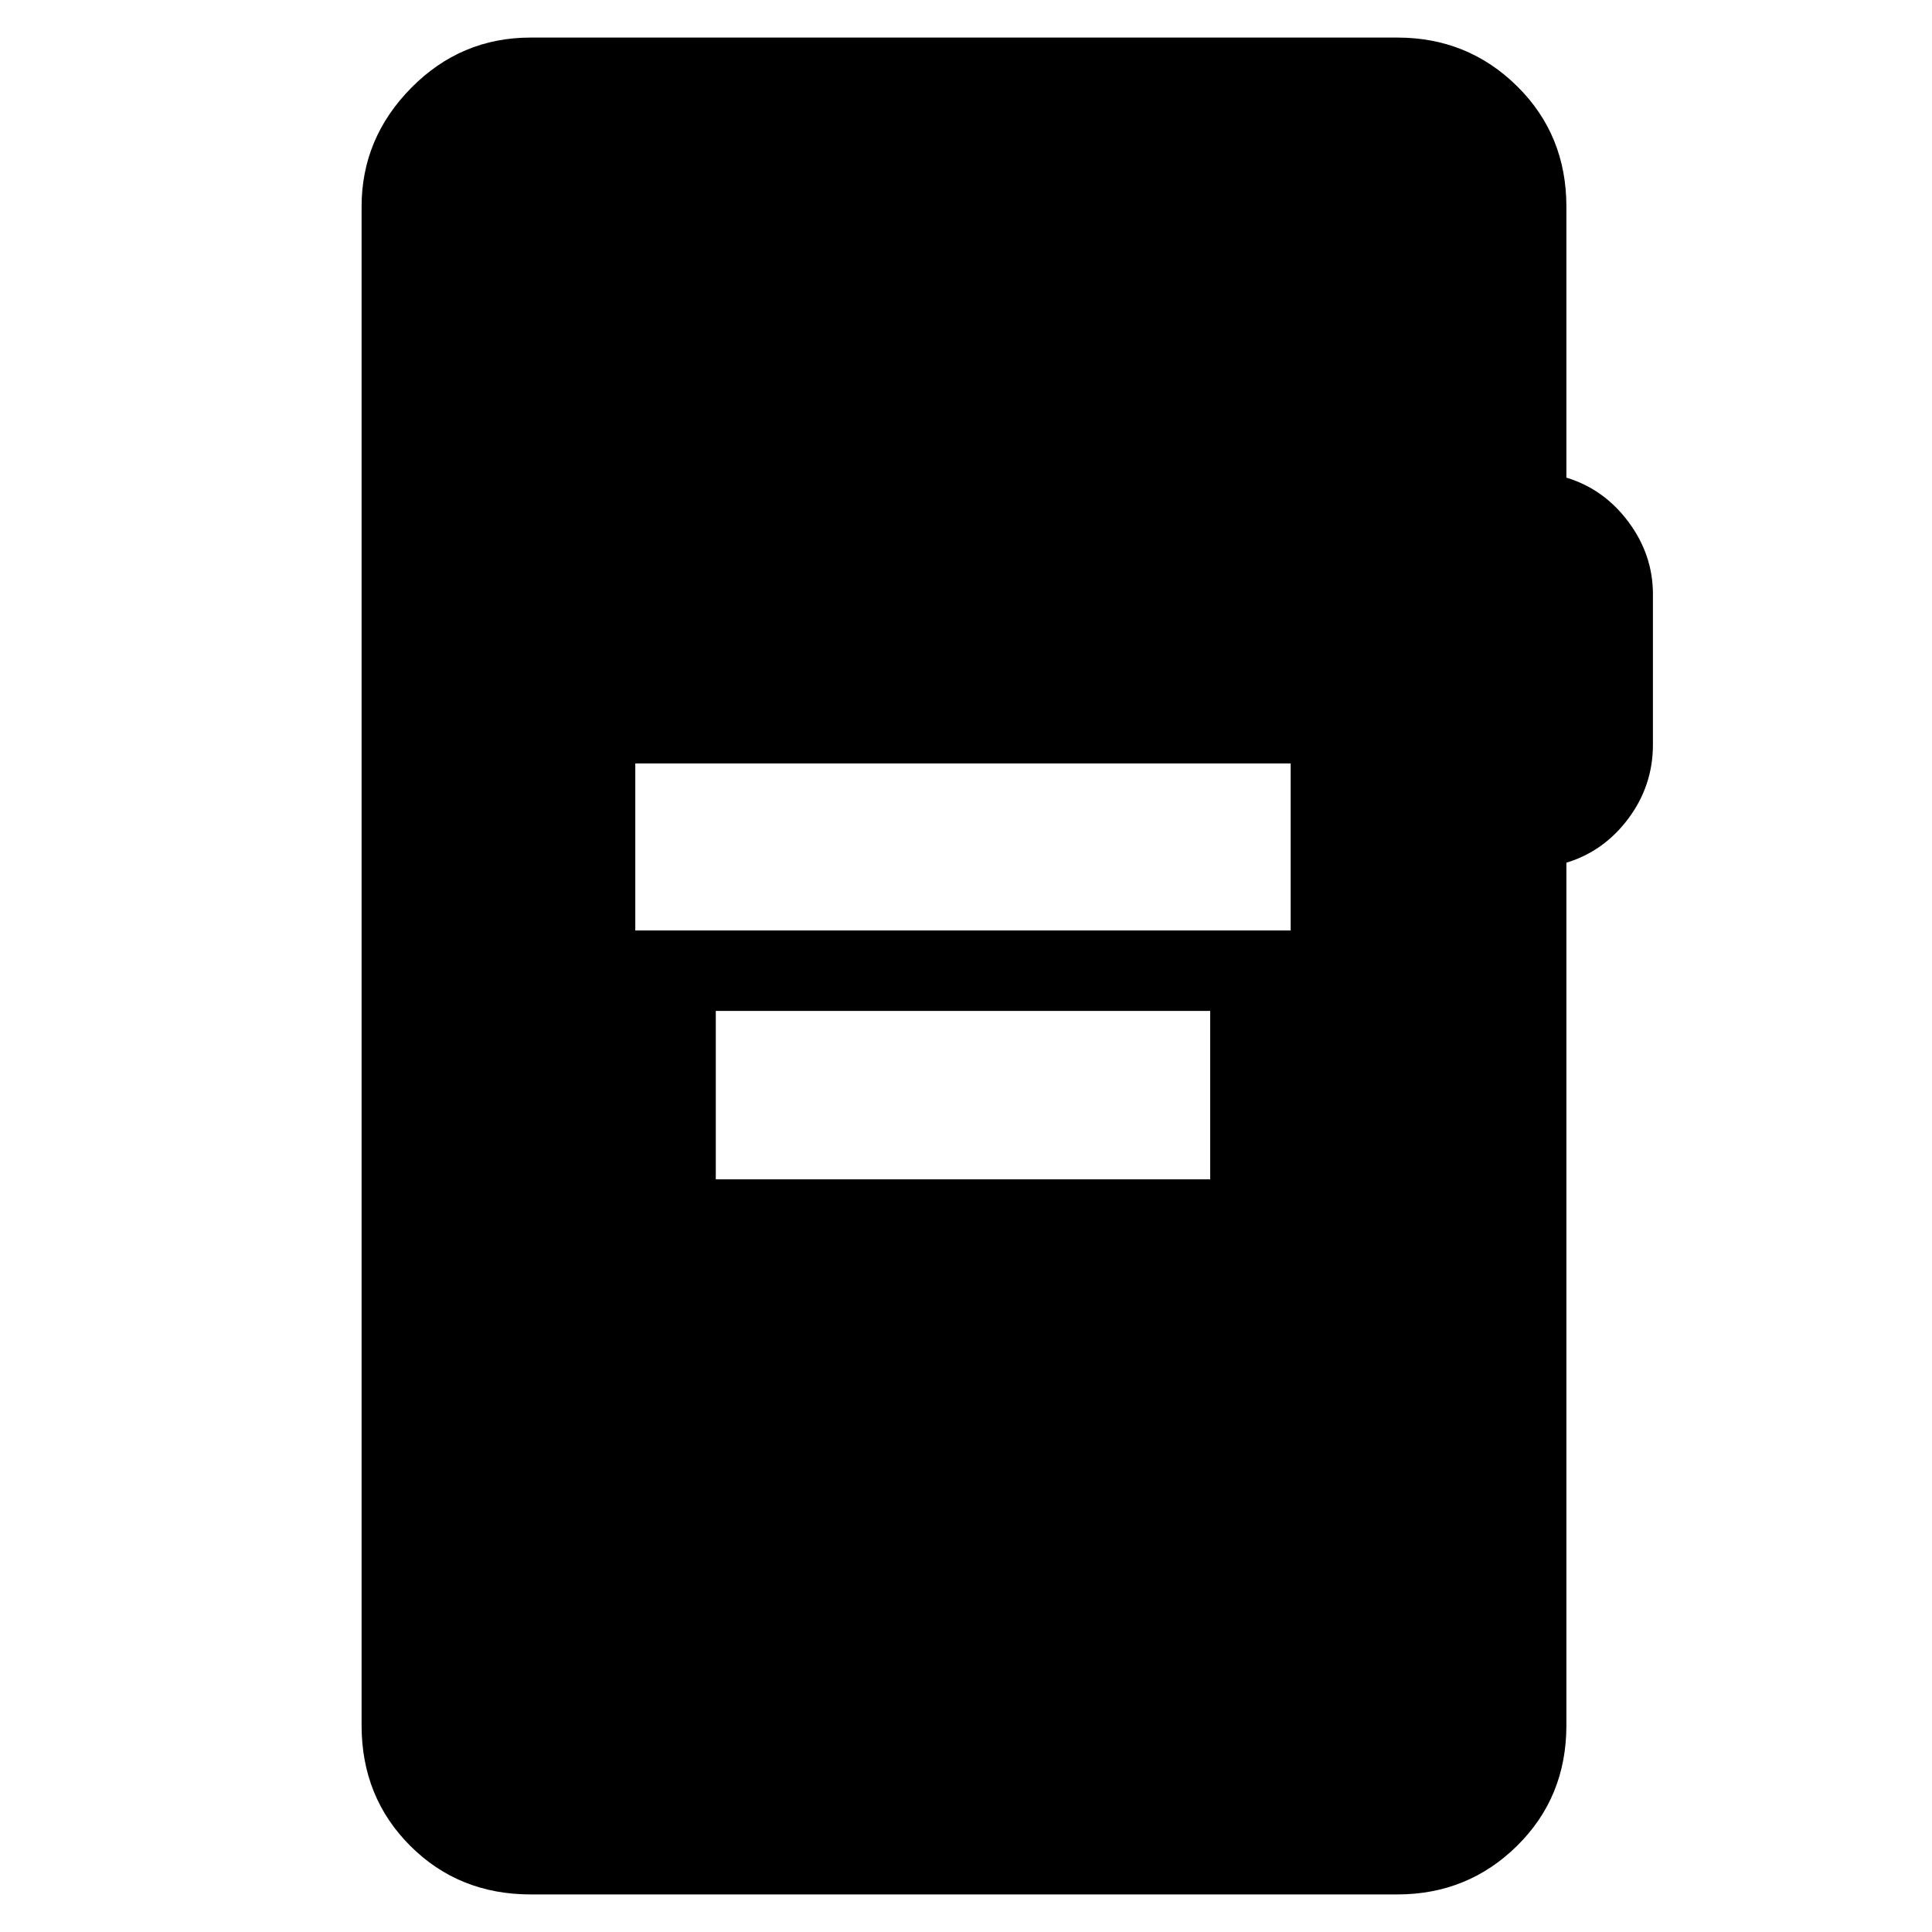 <svg xmlns="http://www.w3.org/2000/svg" height="40" viewBox="0 -960 960 960" width="40"><path d="M315.67-497.67h325.66v-83H315.67v83Zm40 123.67h245.66v-83.67H355.67V-374Zm-92 355.33q-35.67 0-59.84-24.16-24.16-24.17-24.16-59.84v-754.66q0-34 24.66-59 24.67-25 59.34-25h430.66q35 0 59.5 24.16 24.5 24.17 24.5 59.84v134.66q18.67 5.67 30.84 22 12.16 16.34 12.16 36V-590q0 20.33-12.16 36.67-12.17 16.33-30.84 22v428.66q0 35.67-24.5 59.84-24.5 24.16-59.5 24.16H263.67Z"/></svg>